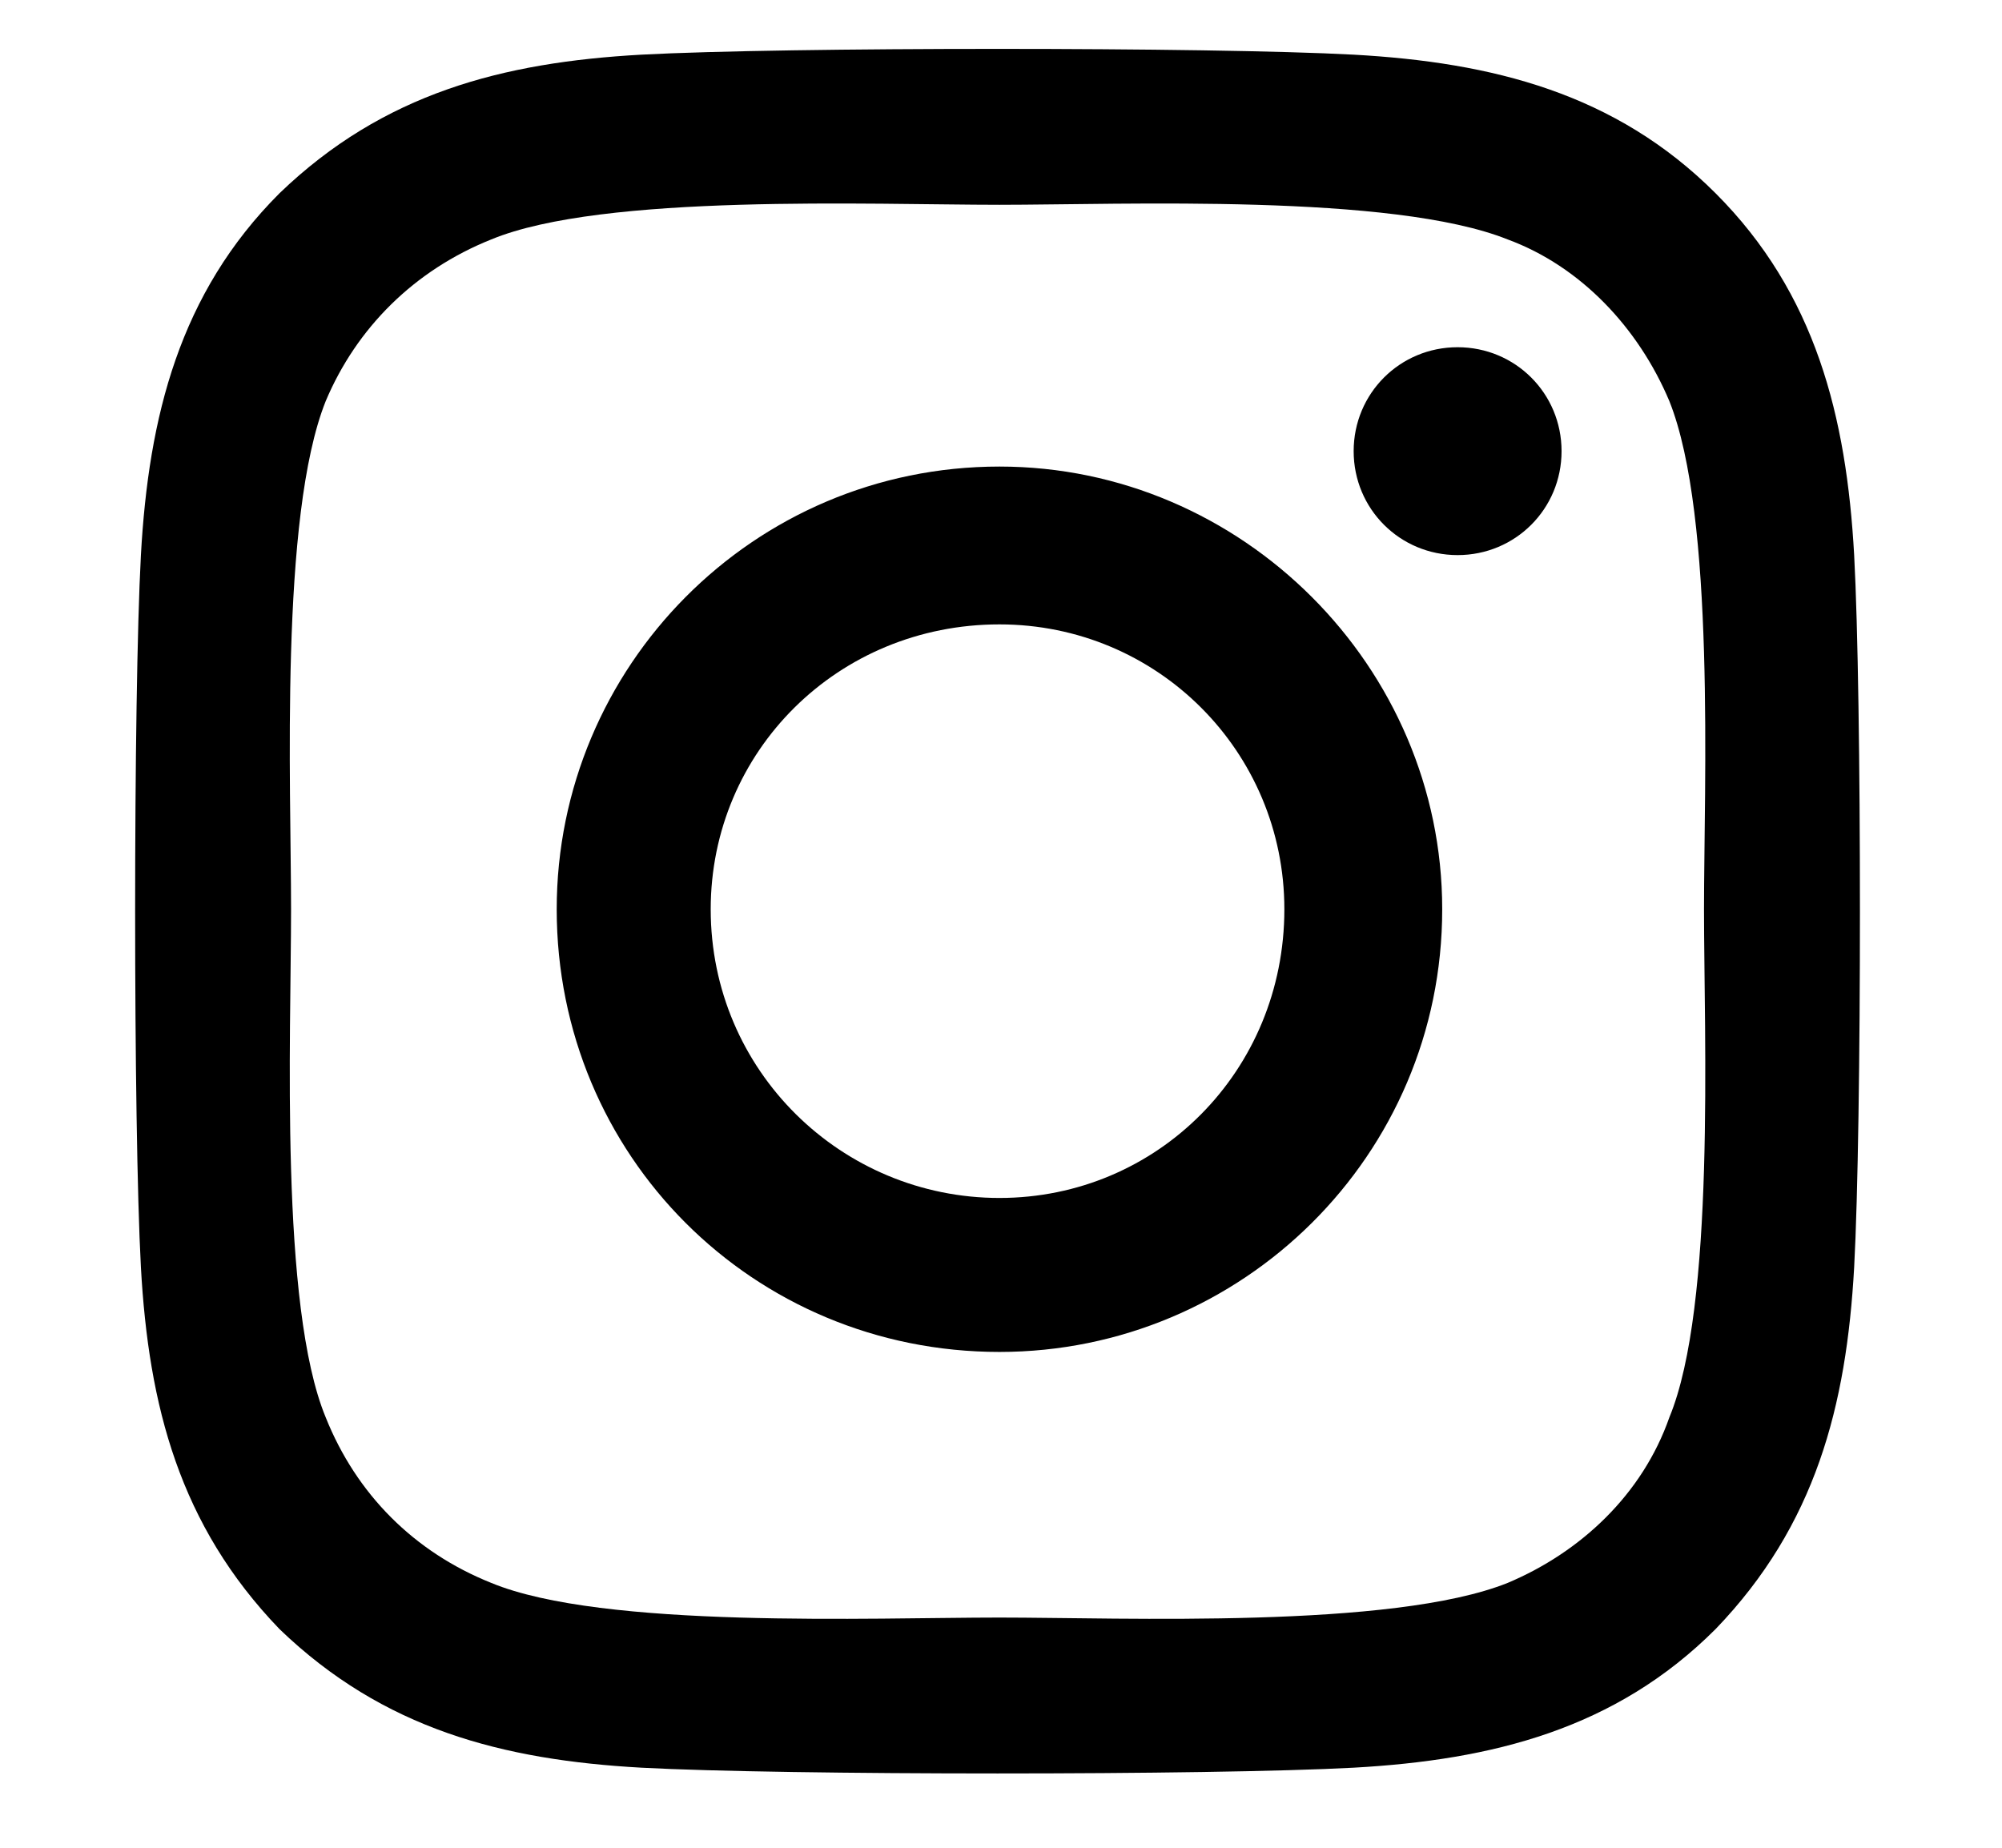 <svg width="13" height="12" viewBox="0 0 13 12" fill="none" xmlns="http://www.w3.org/2000/svg">
<path d="M6.49 3.03C8.065 3.03 9.365 4.33 9.365 5.905C9.365 7.505 8.065 8.78 6.49 8.78C4.89 8.78 3.615 7.505 3.615 5.905C3.615 4.33 4.89 3.03 6.49 3.03ZM6.49 7.78C7.515 7.78 8.34 6.955 8.34 5.905C8.34 4.88 7.515 4.055 6.49 4.055C5.44 4.055 4.615 4.88 4.615 5.905C4.615 6.955 5.465 7.78 6.49 7.78ZM10.14 2.93C10.14 3.305 9.84 3.605 9.465 3.605C9.09 3.605 8.79 3.305 8.79 2.93C8.79 2.555 9.09 2.255 9.465 2.255C9.84 2.255 10.14 2.555 10.14 2.93ZM12.04 3.605C12.09 4.53 12.09 7.305 12.04 8.23C11.99 9.13 11.79 9.905 11.14 10.58C10.49 11.23 9.69 11.43 8.79 11.48C7.865 11.53 5.09 11.53 4.165 11.48C3.265 11.43 2.49 11.23 1.815 10.58C1.165 9.905 0.965 9.13 0.915 8.23C0.865 7.305 0.865 4.53 0.915 3.605C0.965 2.705 1.165 1.905 1.815 1.255C2.49 0.605 3.265 0.405 4.165 0.355C5.09 0.305 7.865 0.305 8.79 0.355C9.69 0.405 10.49 0.605 11.14 1.255C11.79 1.905 11.99 2.705 12.04 3.605ZM10.84 9.205C11.14 8.48 11.065 6.73 11.065 5.905C11.065 5.105 11.14 3.355 10.84 2.605C10.64 2.13 10.265 1.73 9.79 1.555C9.04 1.255 7.29 1.33 6.49 1.33C5.665 1.33 3.915 1.255 3.19 1.555C2.69 1.755 2.315 2.13 2.115 2.605C1.815 3.355 1.89 5.105 1.89 5.905C1.89 6.73 1.815 8.48 2.115 9.205C2.315 9.705 2.69 10.08 3.19 10.28C3.915 10.58 5.665 10.505 6.49 10.505C7.29 10.505 9.04 10.58 9.79 10.28C10.265 10.08 10.665 9.705 10.84 9.205Z" fill="#000"/>
</svg>
